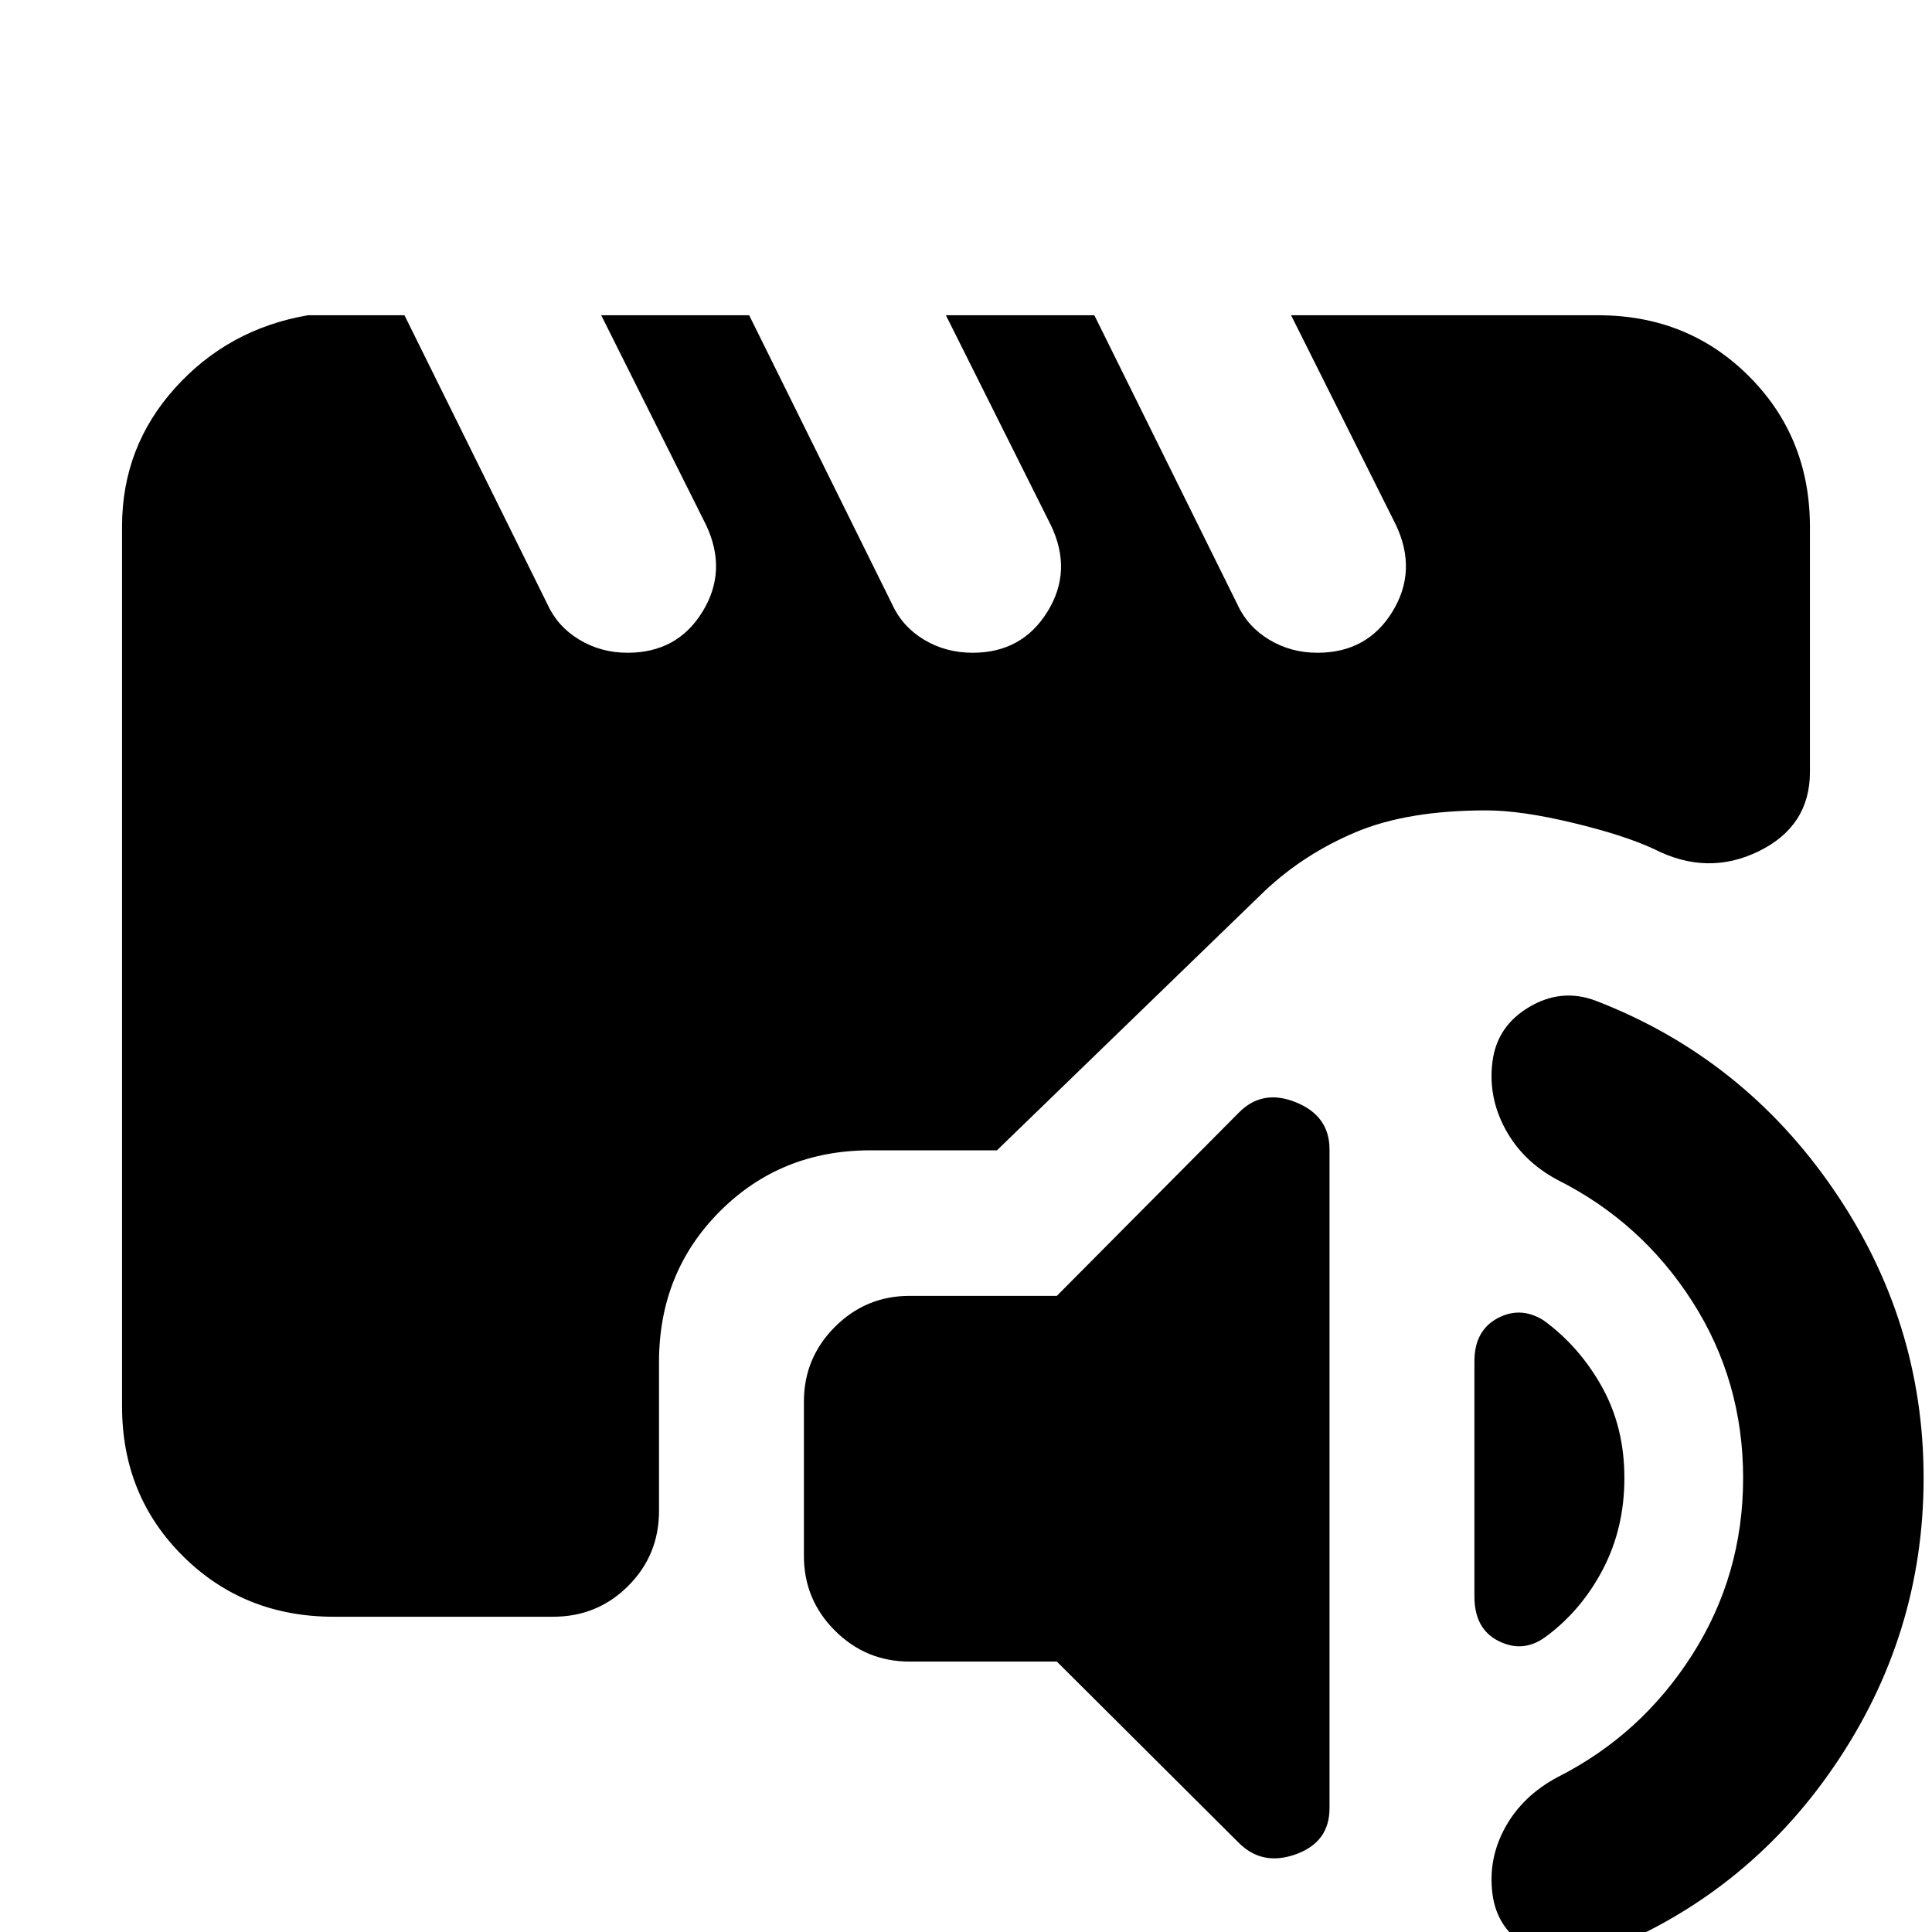 <svg xmlns="http://www.w3.org/2000/svg" height="20" viewBox="0 -960 960 960" width="20"><path d="M451.97-134.37q-21.71 0-37.11-15.39-15.4-15.39-15.4-37.07v-76.75q0-21.68 15.4-37.1 15.4-15.41 37.11-15.41h73.17l90.38-91q11.72-11.95 28.41-5.19 16.7 6.77 16.7 23.39v327.37q0 16.86-16.7 22.89-16.69 6.02-28.41-5.7l-90.38-90.04h-73.17Zm503.86-91.22q0 78.24-44.53 143.34-44.52 65.1-118.28 93.29-17 6.24-33.1-3.02-16.09-9.26-18.33-27-2.24-17.5 6.4-33.1 8.64-15.59 25.88-24.83 41.52-20.96 66.9-60.7 25.38-39.74 25.38-87.98t-25.26-87.71q-25.26-39.48-67.02-60.44-17.24-9.24-25.88-25.22-8.64-15.97-6.4-33.47 2.24-17.74 18.33-27.24 16.1-9.5 33.1-3.03 73 28.2 117.9 93.54 44.91 65.33 44.91 143.57Zm-188.81-78.32q17.81 13 28.97 33.02 11.16 20.02 11.16 45.3 0 25.05-10.78 45.57t-28.59 33.52q-11 7.96-23.07 1.96-12.08-6-12.08-22.17v-116.85q0-15.25 11.46-21.4 11.45-6.15 22.93 1.05ZM165.83-156.65q-44.57 0-74.88-30.08-30.3-30.07-30.3-74.42v-437.31q0-39.54 26.4-68.81 26.4-29.27 65.93-36.08h48l71.09 143.7q5 11 15.78 17.5t23.98 6.5q24.71 0 37.23-20.38 12.53-20.38 1.77-43.14l-52.09-104.18h73.52l71.09 143.7q5 11 15.78 17.5t24.22 6.5q24.47 0 37.11-20.38 12.65-20.38 1.65-43.14l-52.09-104.18h73.76l71.09 143.7q5 11 15.78 17.5t23.98 6.5q24.71 0 37.24-20.38 12.52-20.38 1.76-43.14l-52.09-104.18h152.63q44.57 0 74.88 30.3 30.3 30.31 30.3 74.88v121.78q0 26.91-25.44 39.37-25.43 12.45-51.87-1.02-15-7-40.64-13.14-25.64-6.15-42.92-6.15-39 0-64.62 10.74-25.62 10.74-45.21 29.09L495.37-388.41h-62.88q-44.51 0-74.77 30.3-30.26 30.3-30.26 74.87v74q0 21.97-15.31 37.28-15.31 15.31-37.28 15.31H165.83Z"/></svg>